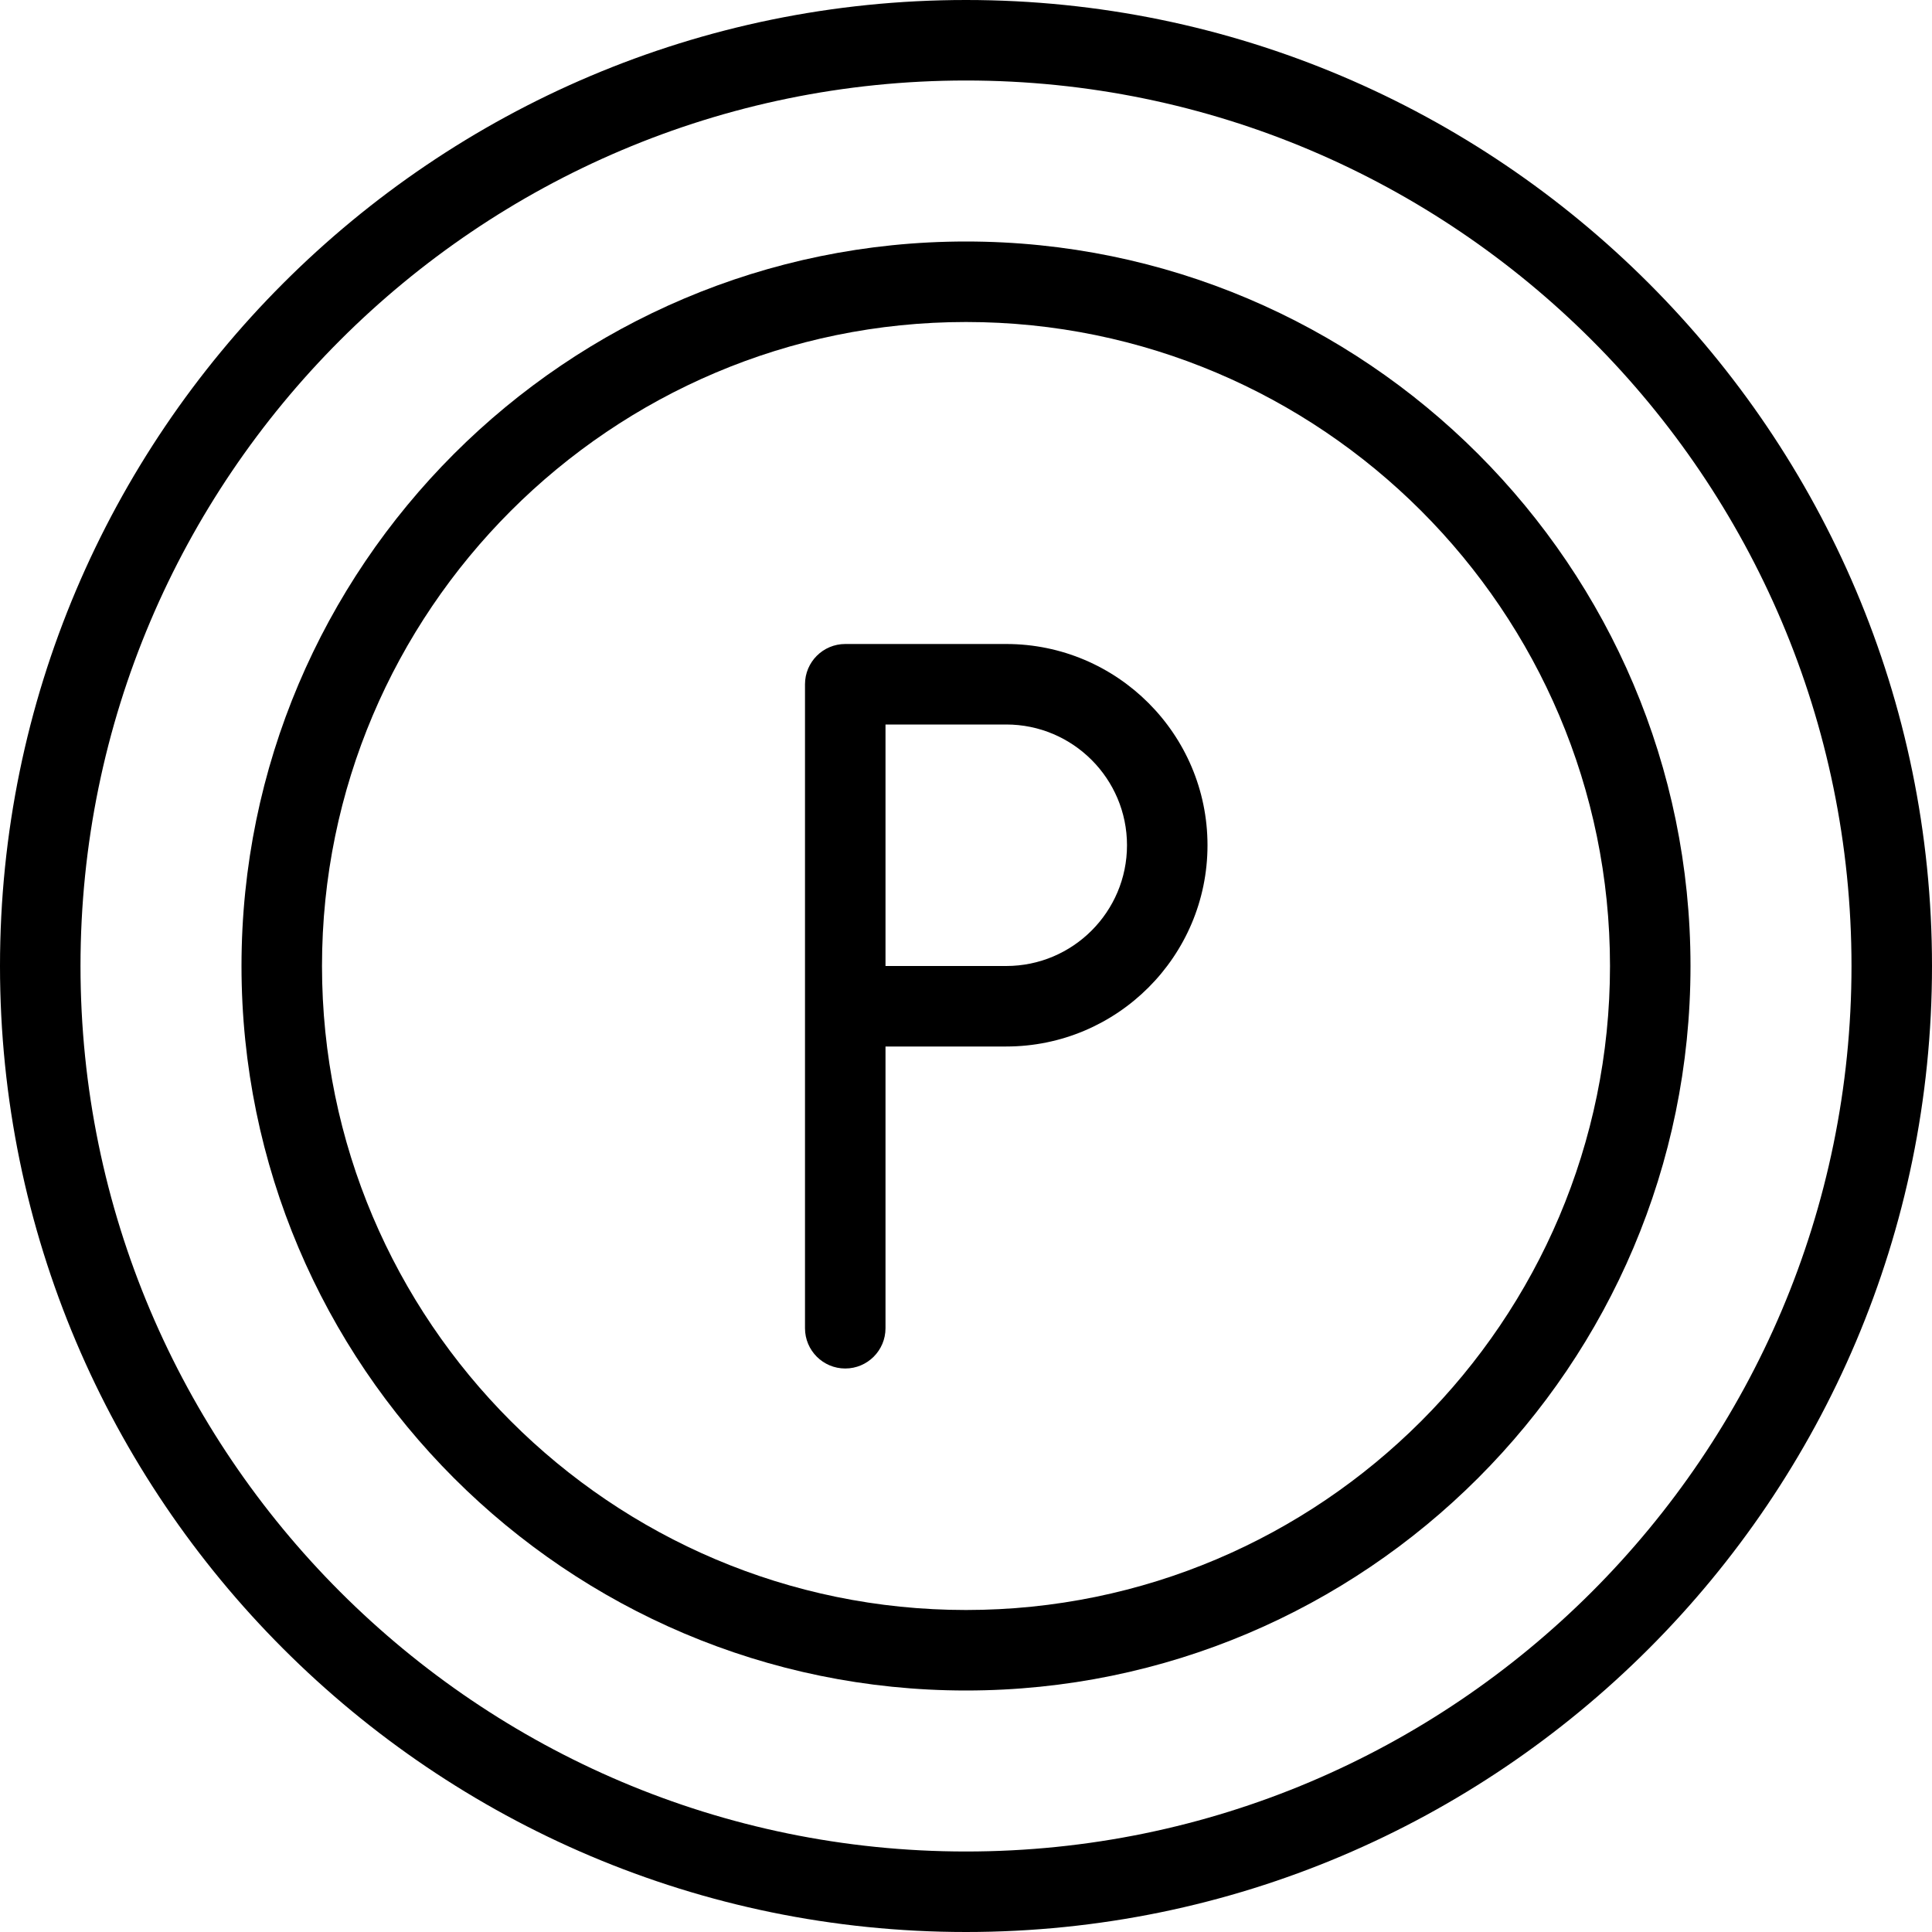 <?xml version="1.0" encoding="utf-8"?>
<!-- Generator: Adobe Illustrator 22.1.0, SVG Export Plug-In . SVG Version: 6.00 Build 0)  -->
<svg version="1.1" id="Layer_1" xmlns="http://www.w3.org/2000/svg" xmlns:xlink="http://www.w3.org/1999/xlink" x="0px" y="0px"
	 viewBox="0 0 24 24" style="enable-background:new 0 0 24 24;" xml:space="preserve">
<g>
	<title>discount-parking</title>
	<path d="M12,24C5.383,24,0,18.617,0,12C0,5.383,5.383,0,12,0c6.617,0,12,5.383,12,12C24,18.617,18.617,24,12,24z M12,1
		C5.935,1,1,5.935,1,12s4.935,11,11,11s11-4.935,11-11S18.065,1,12,1z"/>
	<path d="M12,21c-4.963,0-9-4.037-9-9s4.037-9,9-9s9,4.037,9,9S16.963,21,12,21z M12,4c-4.411,0-8,3.589-8,8c0,4.411,3.589,8,8,8
		c4.411,0,8-3.589,8-8C20,7.589,16.411,4,12,4z"/>
	<path d="M10.5,17c-0.276,0-0.5-0.224-0.5-0.5v-8C10,8.224,10.224,8,10.5,8h2c1.378,0,2.5,1.121,2.5,2.5S13.878,13,12.5,13H11v3.5
		C11,16.776,10.776,17,10.5,17z M12.5,12c0.827,0,1.5-0.673,1.5-1.5S13.327,9,12.5,9H11v3H12.5z"/>
</g>
</svg>

